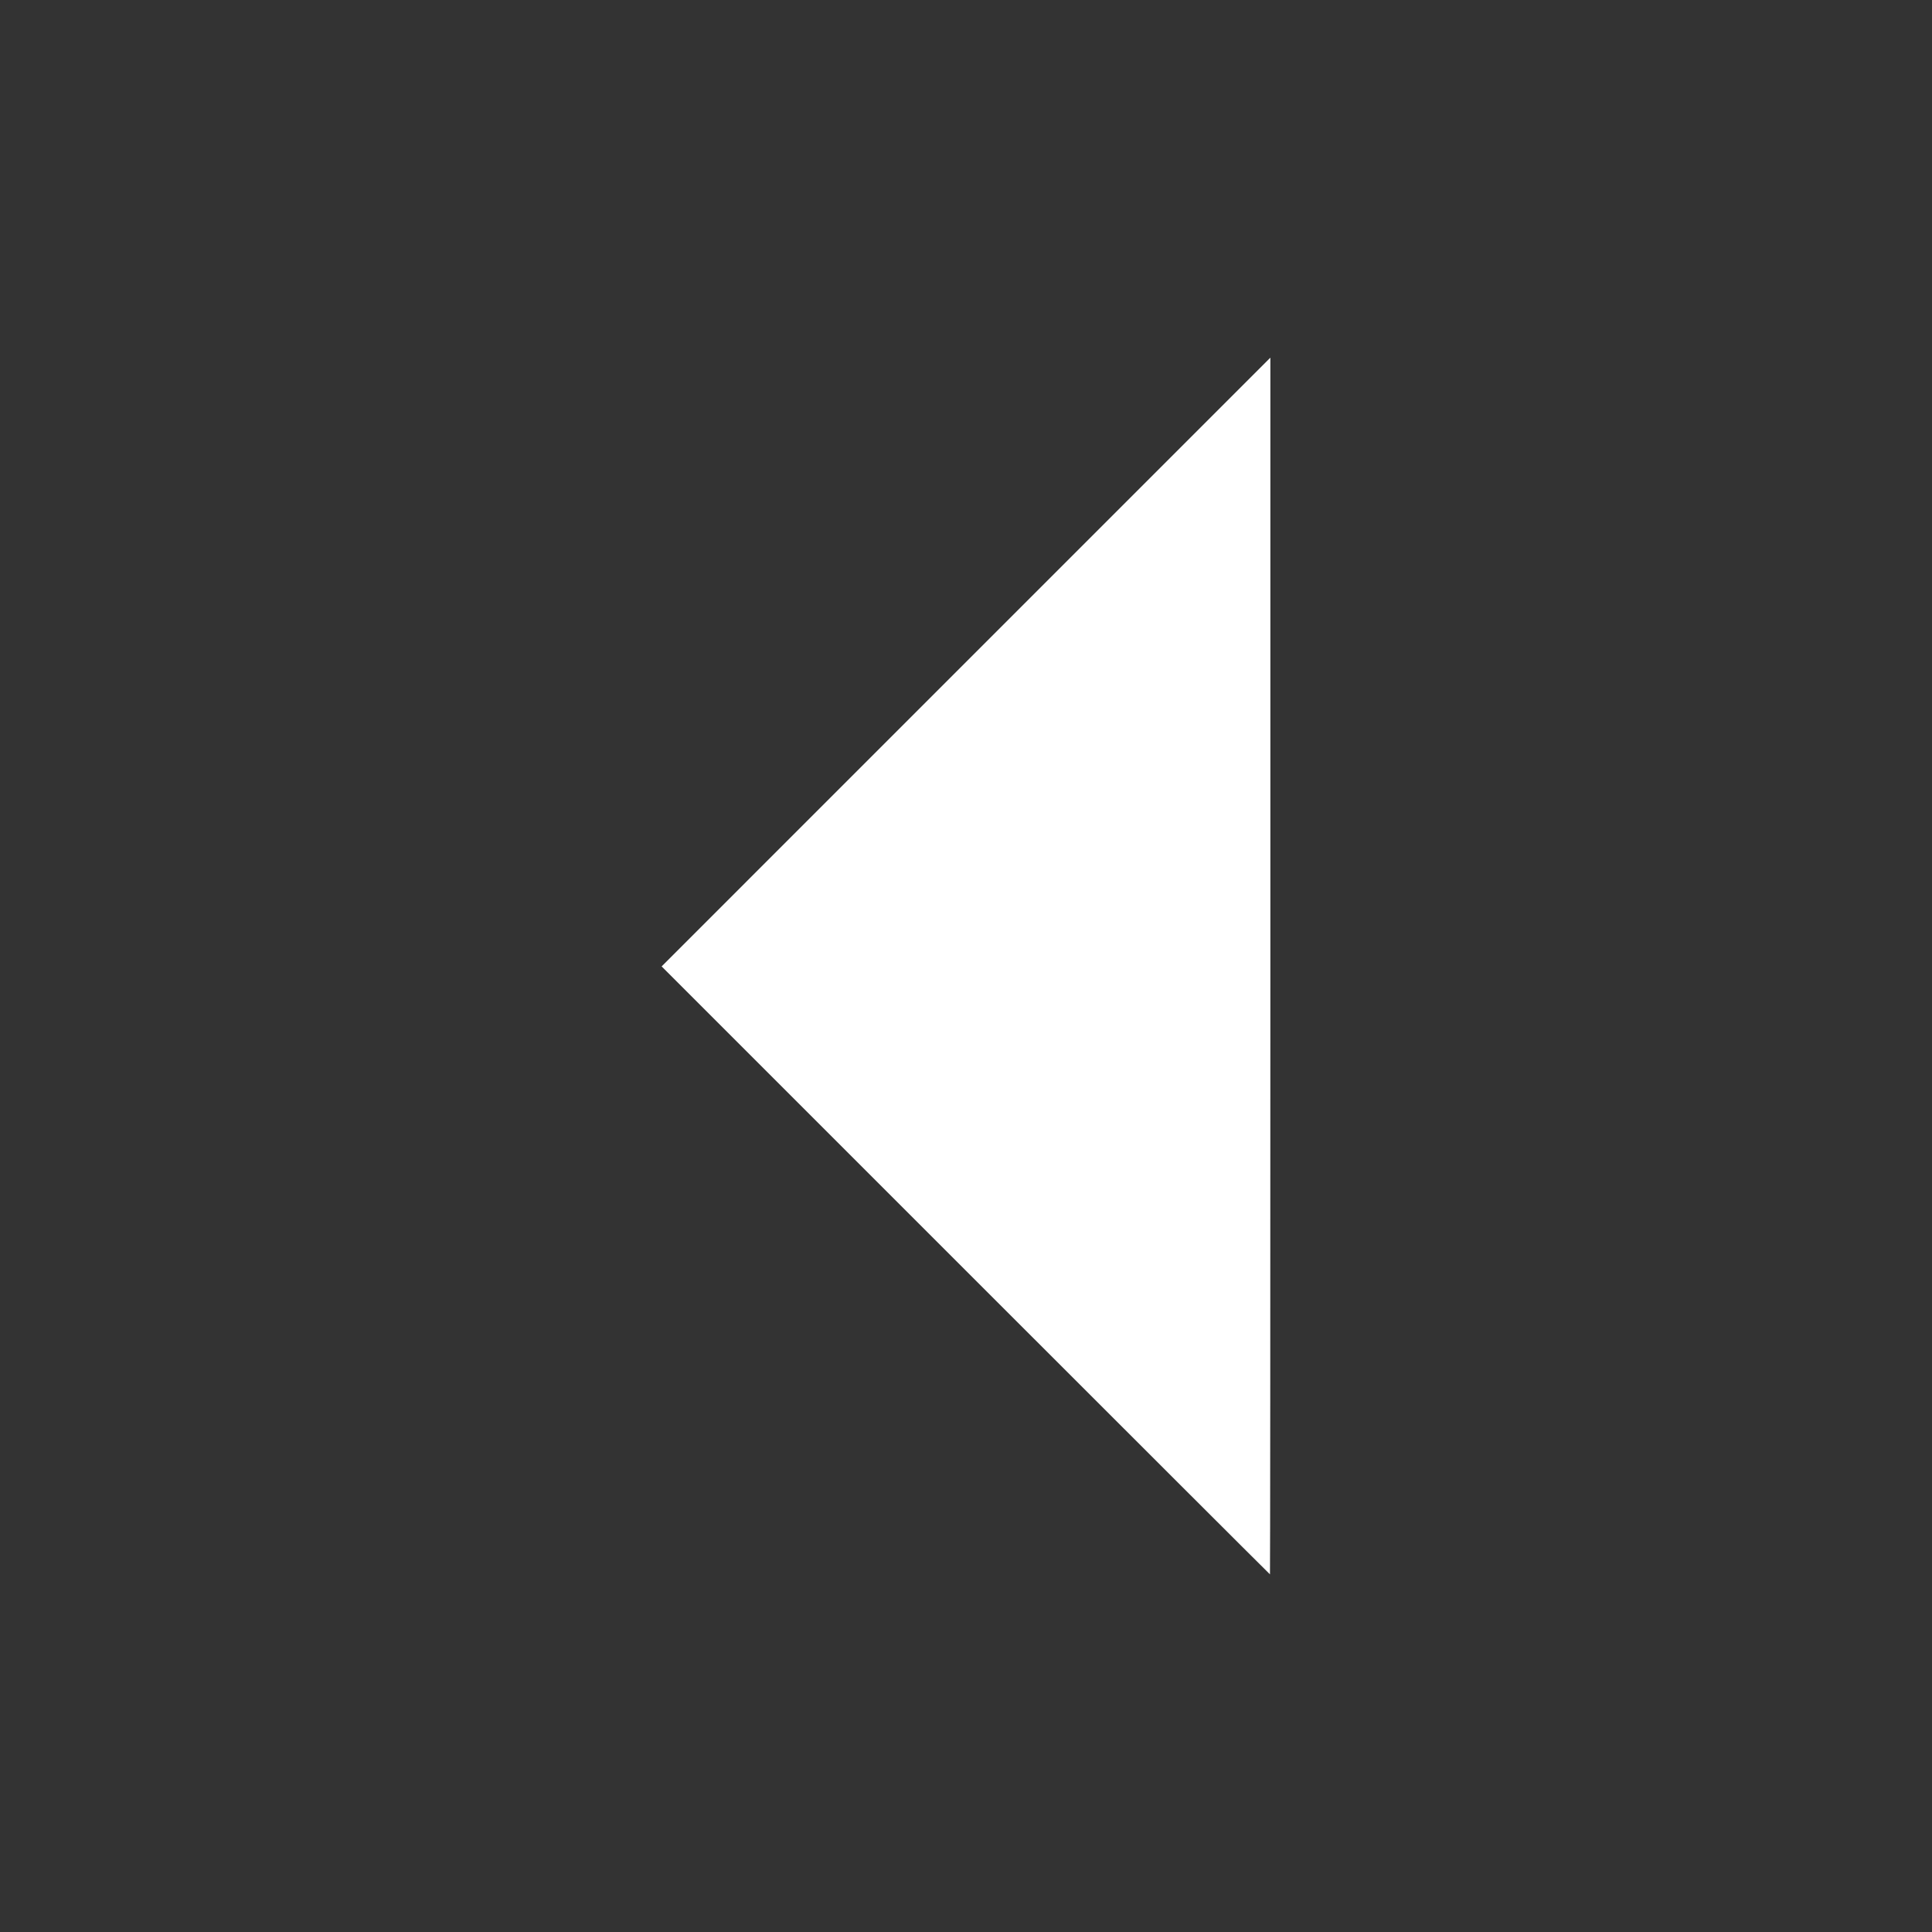 <?xml version="1.0" encoding="UTF-8"?>
<svg width="1200pt" height="1200pt" version="1.1" viewBox="0 0 1200 1200" xmlns="http://www.w3.org/2000/svg">
 <rect x="0" y="0" width="1200" height="1200" fill="#333333" stroke="none"/>
 <defs>
  <clipPath id="a">
   <path d="m410 222.14h380v755.71h-380z"/>
  </clipPath>
 </defs>
 <g clip-path="url(#a)">
  <path d="m599.75 789.05-188.8-188.8 378.1-378.11v377.86c0 207.82-0.109 377.86-0.246 377.86-0.137 0-85.207-84.961-189.05-188.8z" fill="#fff"/>
 </g>
</svg>

